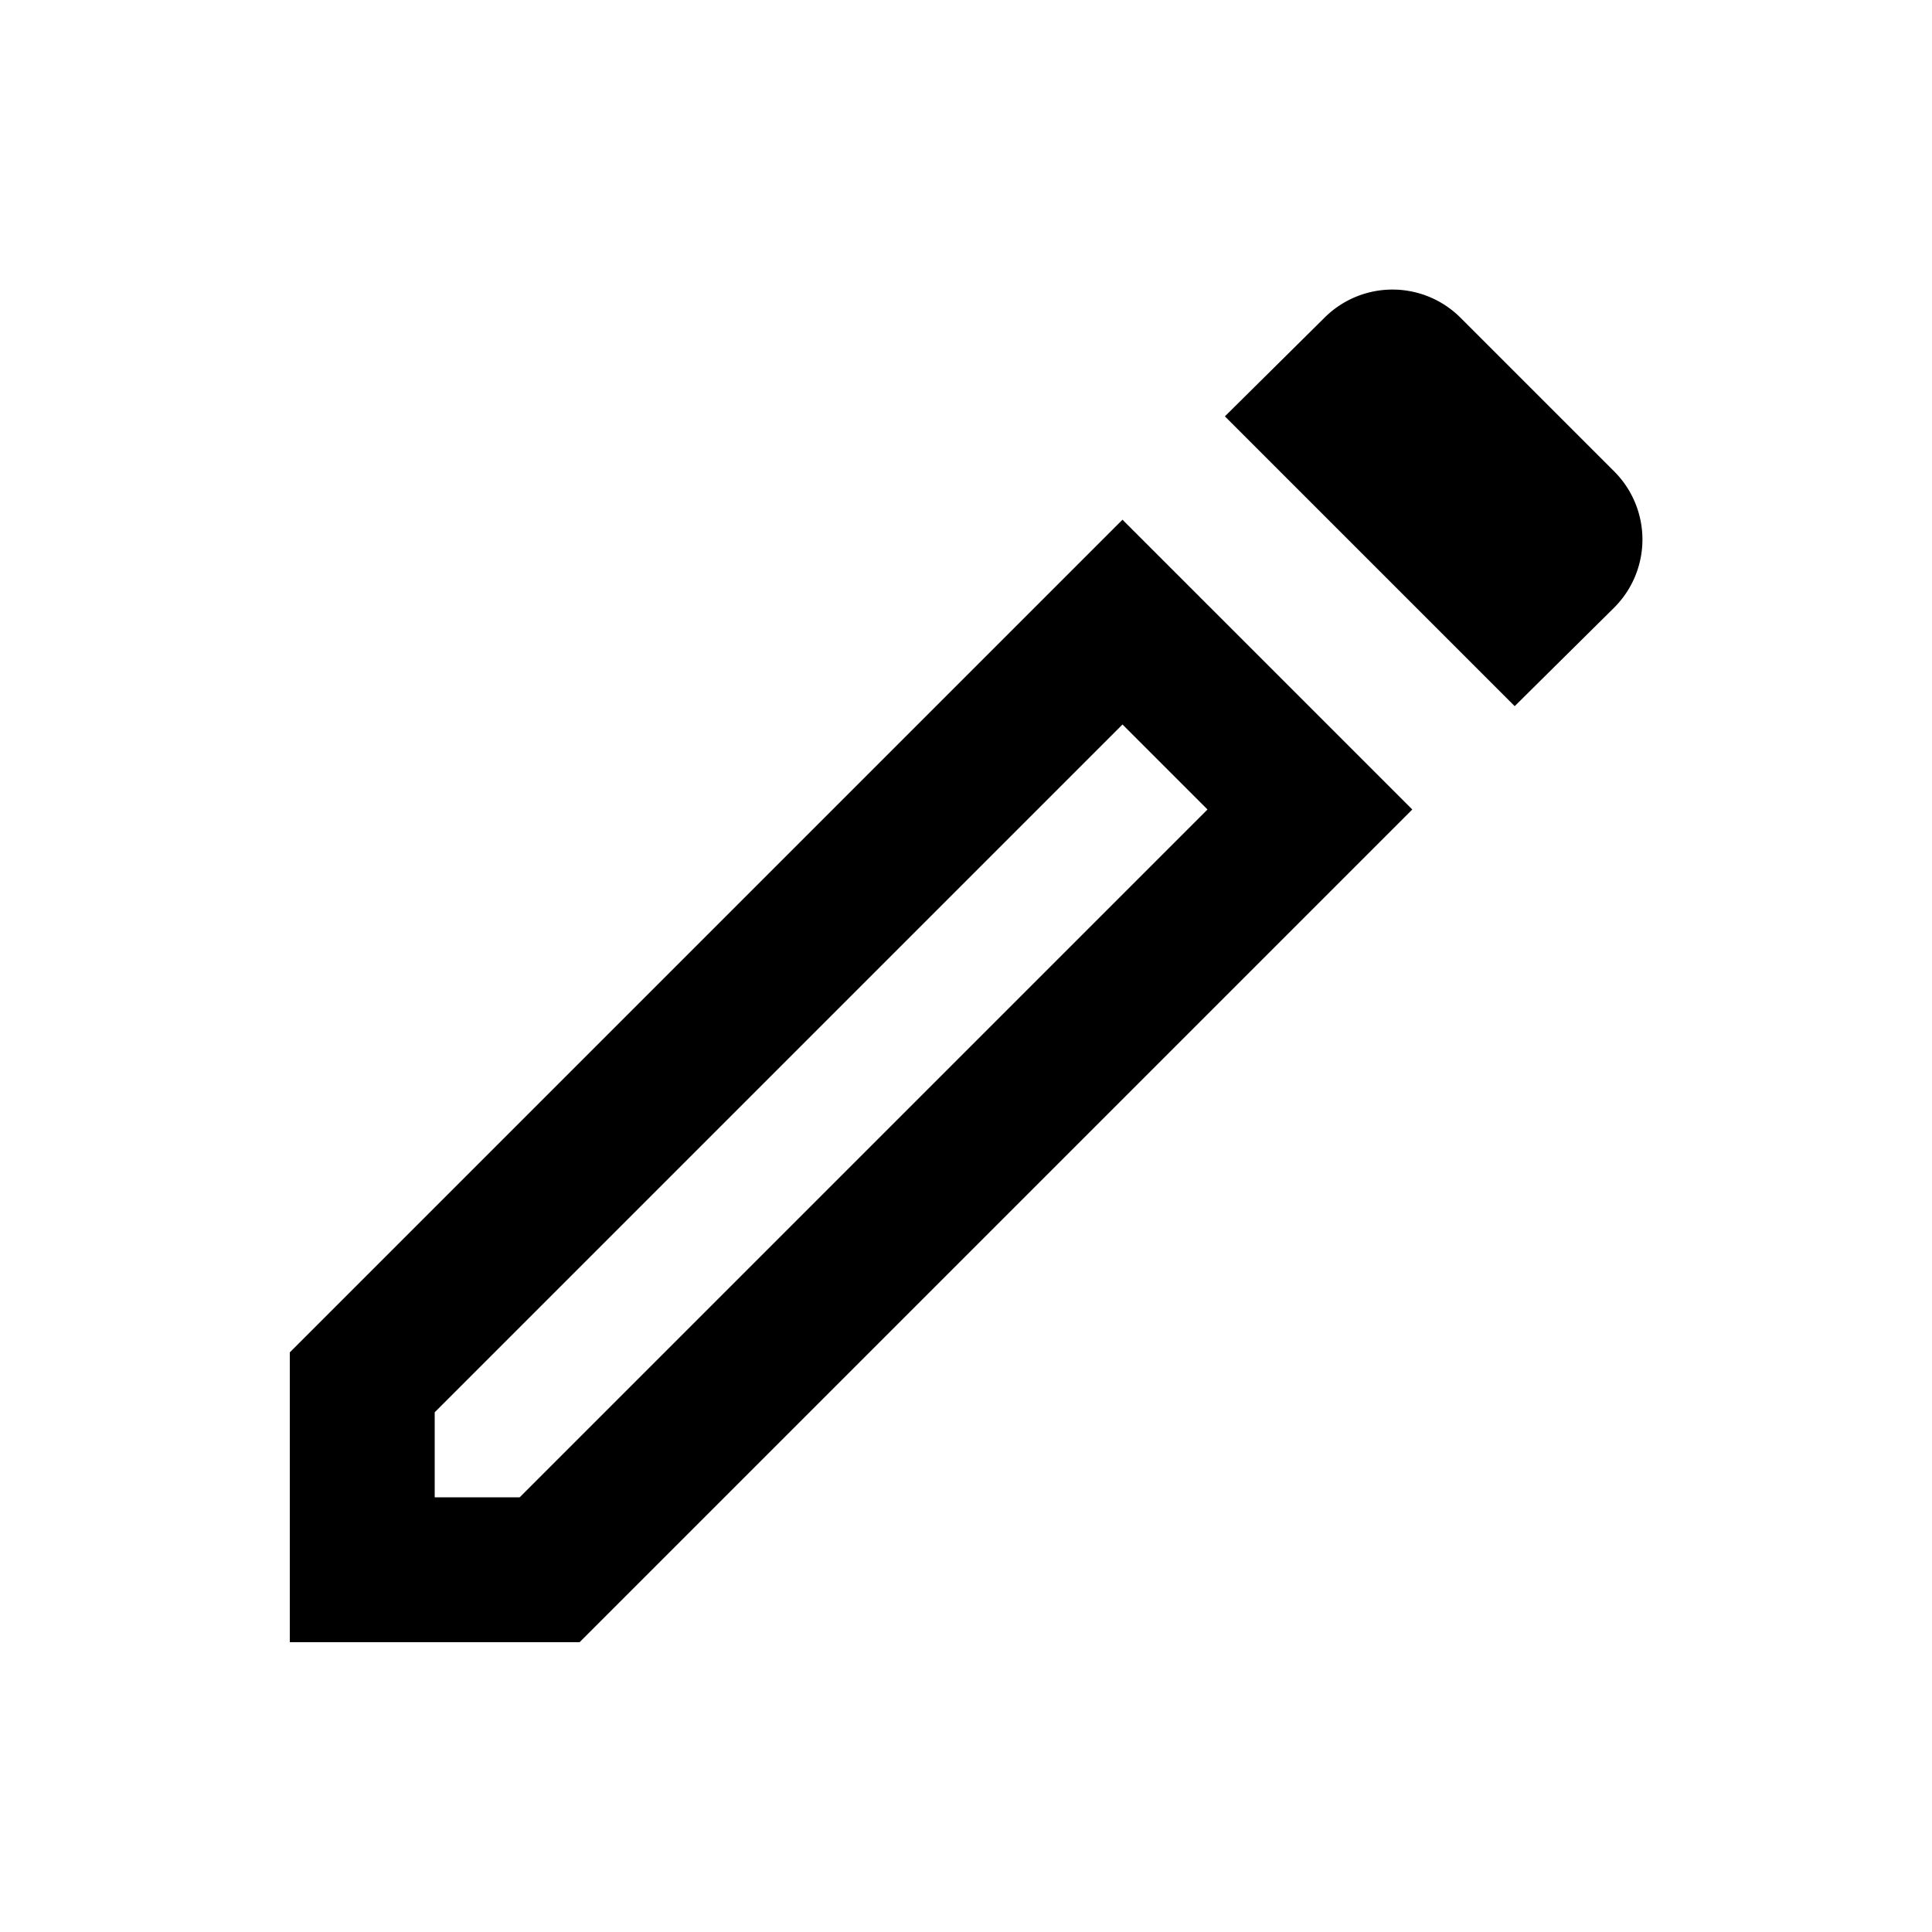 <svg xmlns="http://www.w3.org/2000/svg" width="20" height="20" viewBox="0 0 20 20"><path d="M3 14v3h3l8.62-8.62-3-3L3 14zm2.38 1.5H4.5v-.88l7.12-7.12.88.88-7.12 7.12zM16.71 4.88l-1.59-1.59a.996.996 0 0 0-1.41 0l-1.03 1.02 3 3 1.03-1.02a.996.996 0 0 0 0-1.41z"/></svg>